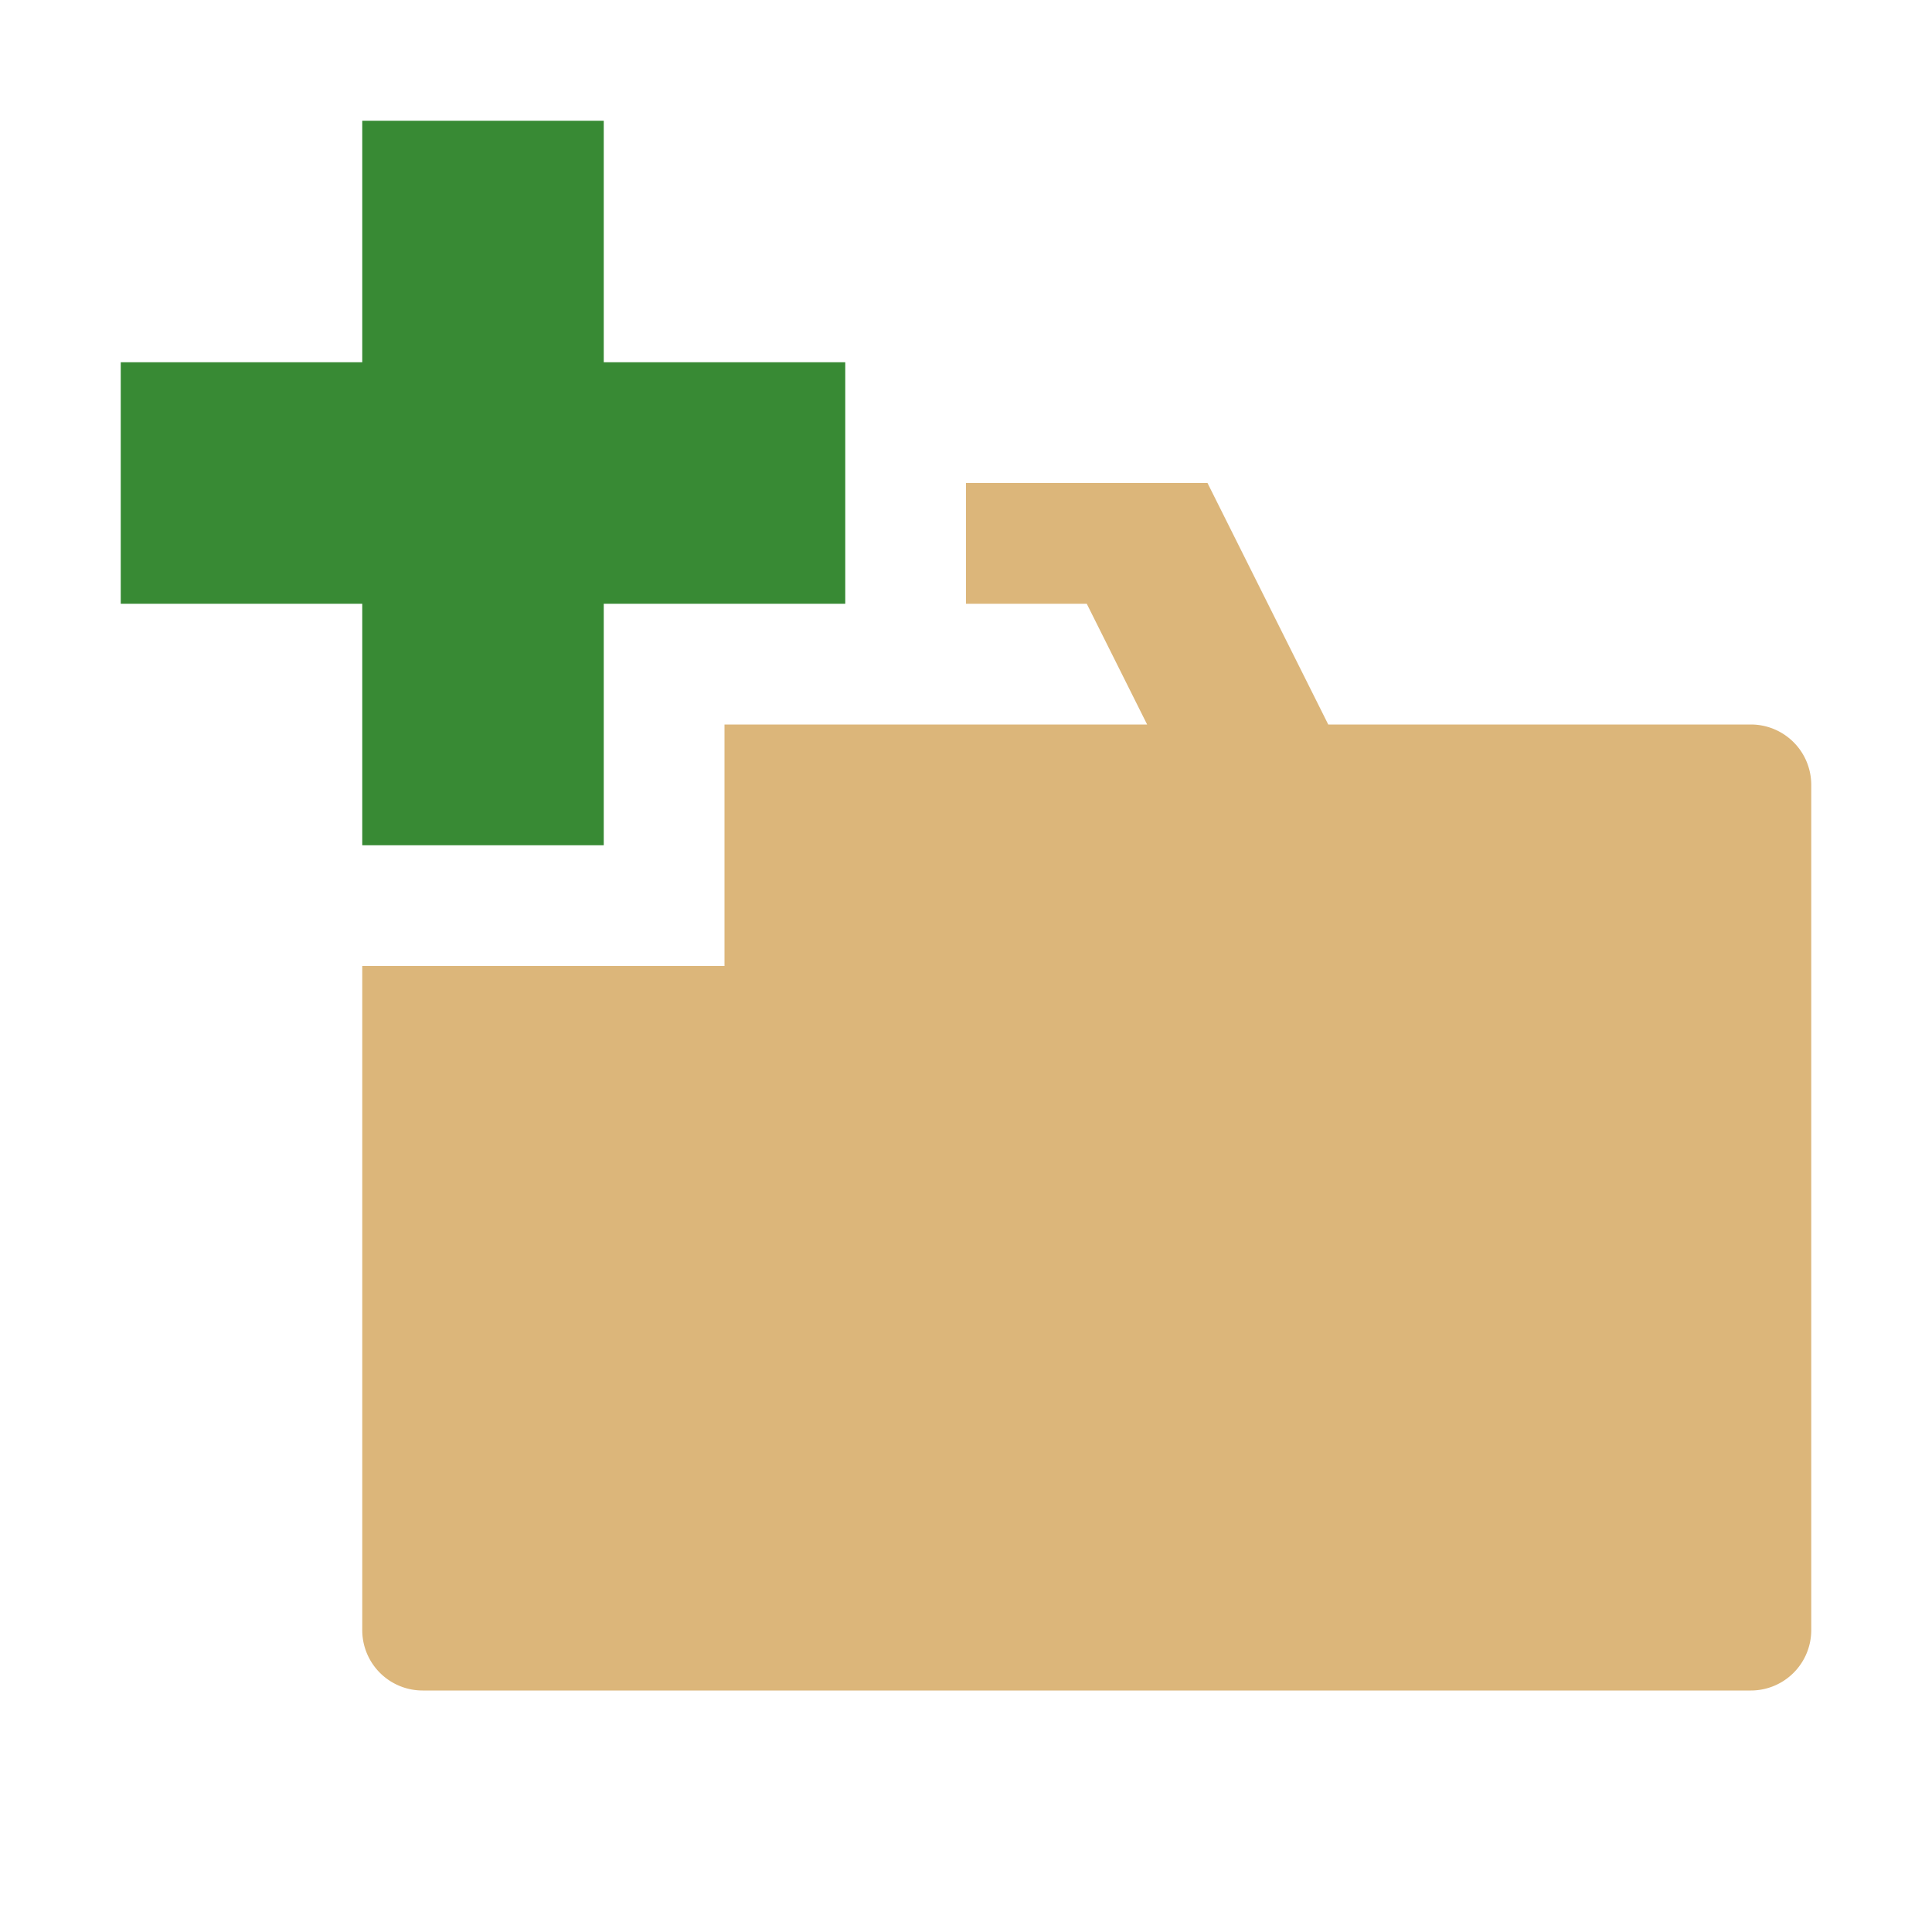 <?xml version="1.0" encoding="UTF-8" standalone="no"?>
<svg
		xmlns:dc="http://purl.org/dc/elements/1.1/"
		xmlns:cc="http://creativecommons.org/ns#"
		xmlns:rdf="http://www.w3.org/1999/02/22-rdf-syntax-ns#"
		xmlns:svg="http://www.w3.org/2000/svg"
		xmlns="http://www.w3.org/2000/svg"
		xmlns:sodipodi="http://sodipodi.sourceforge.net/DTD/sodipodi-0.dtd"
		xmlns:inkscape="http://www.inkscape.org/namespaces/inkscape"
		viewBox="0 0 16 16"
		version="1.1"
		id="svg8"
		sodipodi:docname="add-folder-dark.svg"
		inkscape:version="0.92.4 (unknown)">
	<defs
			id="defs12" />
	<sodipodi:namedview
			pagecolor="#ffffff"
			bordercolor="#666666"
			borderopacity="1"
			objecttolerance="10"
			gridtolerance="10"
			guidetolerance="10"
			inkscape:pageopacity="0"
			inkscape:pageshadow="2"
			inkscape:window-width="640"
			inkscape:window-height="480"
			id="namedview10"
			showgrid="false"
			inkscape:zoom="14.75"
			inkscape:cx="8"
			inkscape:cy="8"
			inkscape:window-x="8"
			inkscape:window-y="31"
			inkscape:window-maximized="0"
			inkscape:current-layer="svg8" />
	<style
			id="style2">.icon-canvas-transparent{opacity:0;fill:#f6f6f6}.icon-vs-out{fill:#f6f6f6}.icon-folder{fill:#dcb67a}.icon-vs-action-green{fill:#388a34}</style>
	<path
			class="icon-canvas-transparent"
			d="M16 16H0V0h16v16z"
			id="canvas" />
	<path
			class="icon-folder"
			d="M15 6.5v7a.5.5 0 0 1-.5.5h-11a.5.5 0 0 1-.5-.5V8h3V6h3.5L9 5H8V4h2l1 2h3.5a.5.5 0 0 1 .5.5z"
			id="iconBg" />
	<path
			class="icon-vs-action-green"
			d="M7 5H5v2H3V5H1V3h2V1h2v2h2v2z"
			id="colorAction" />
</svg>
